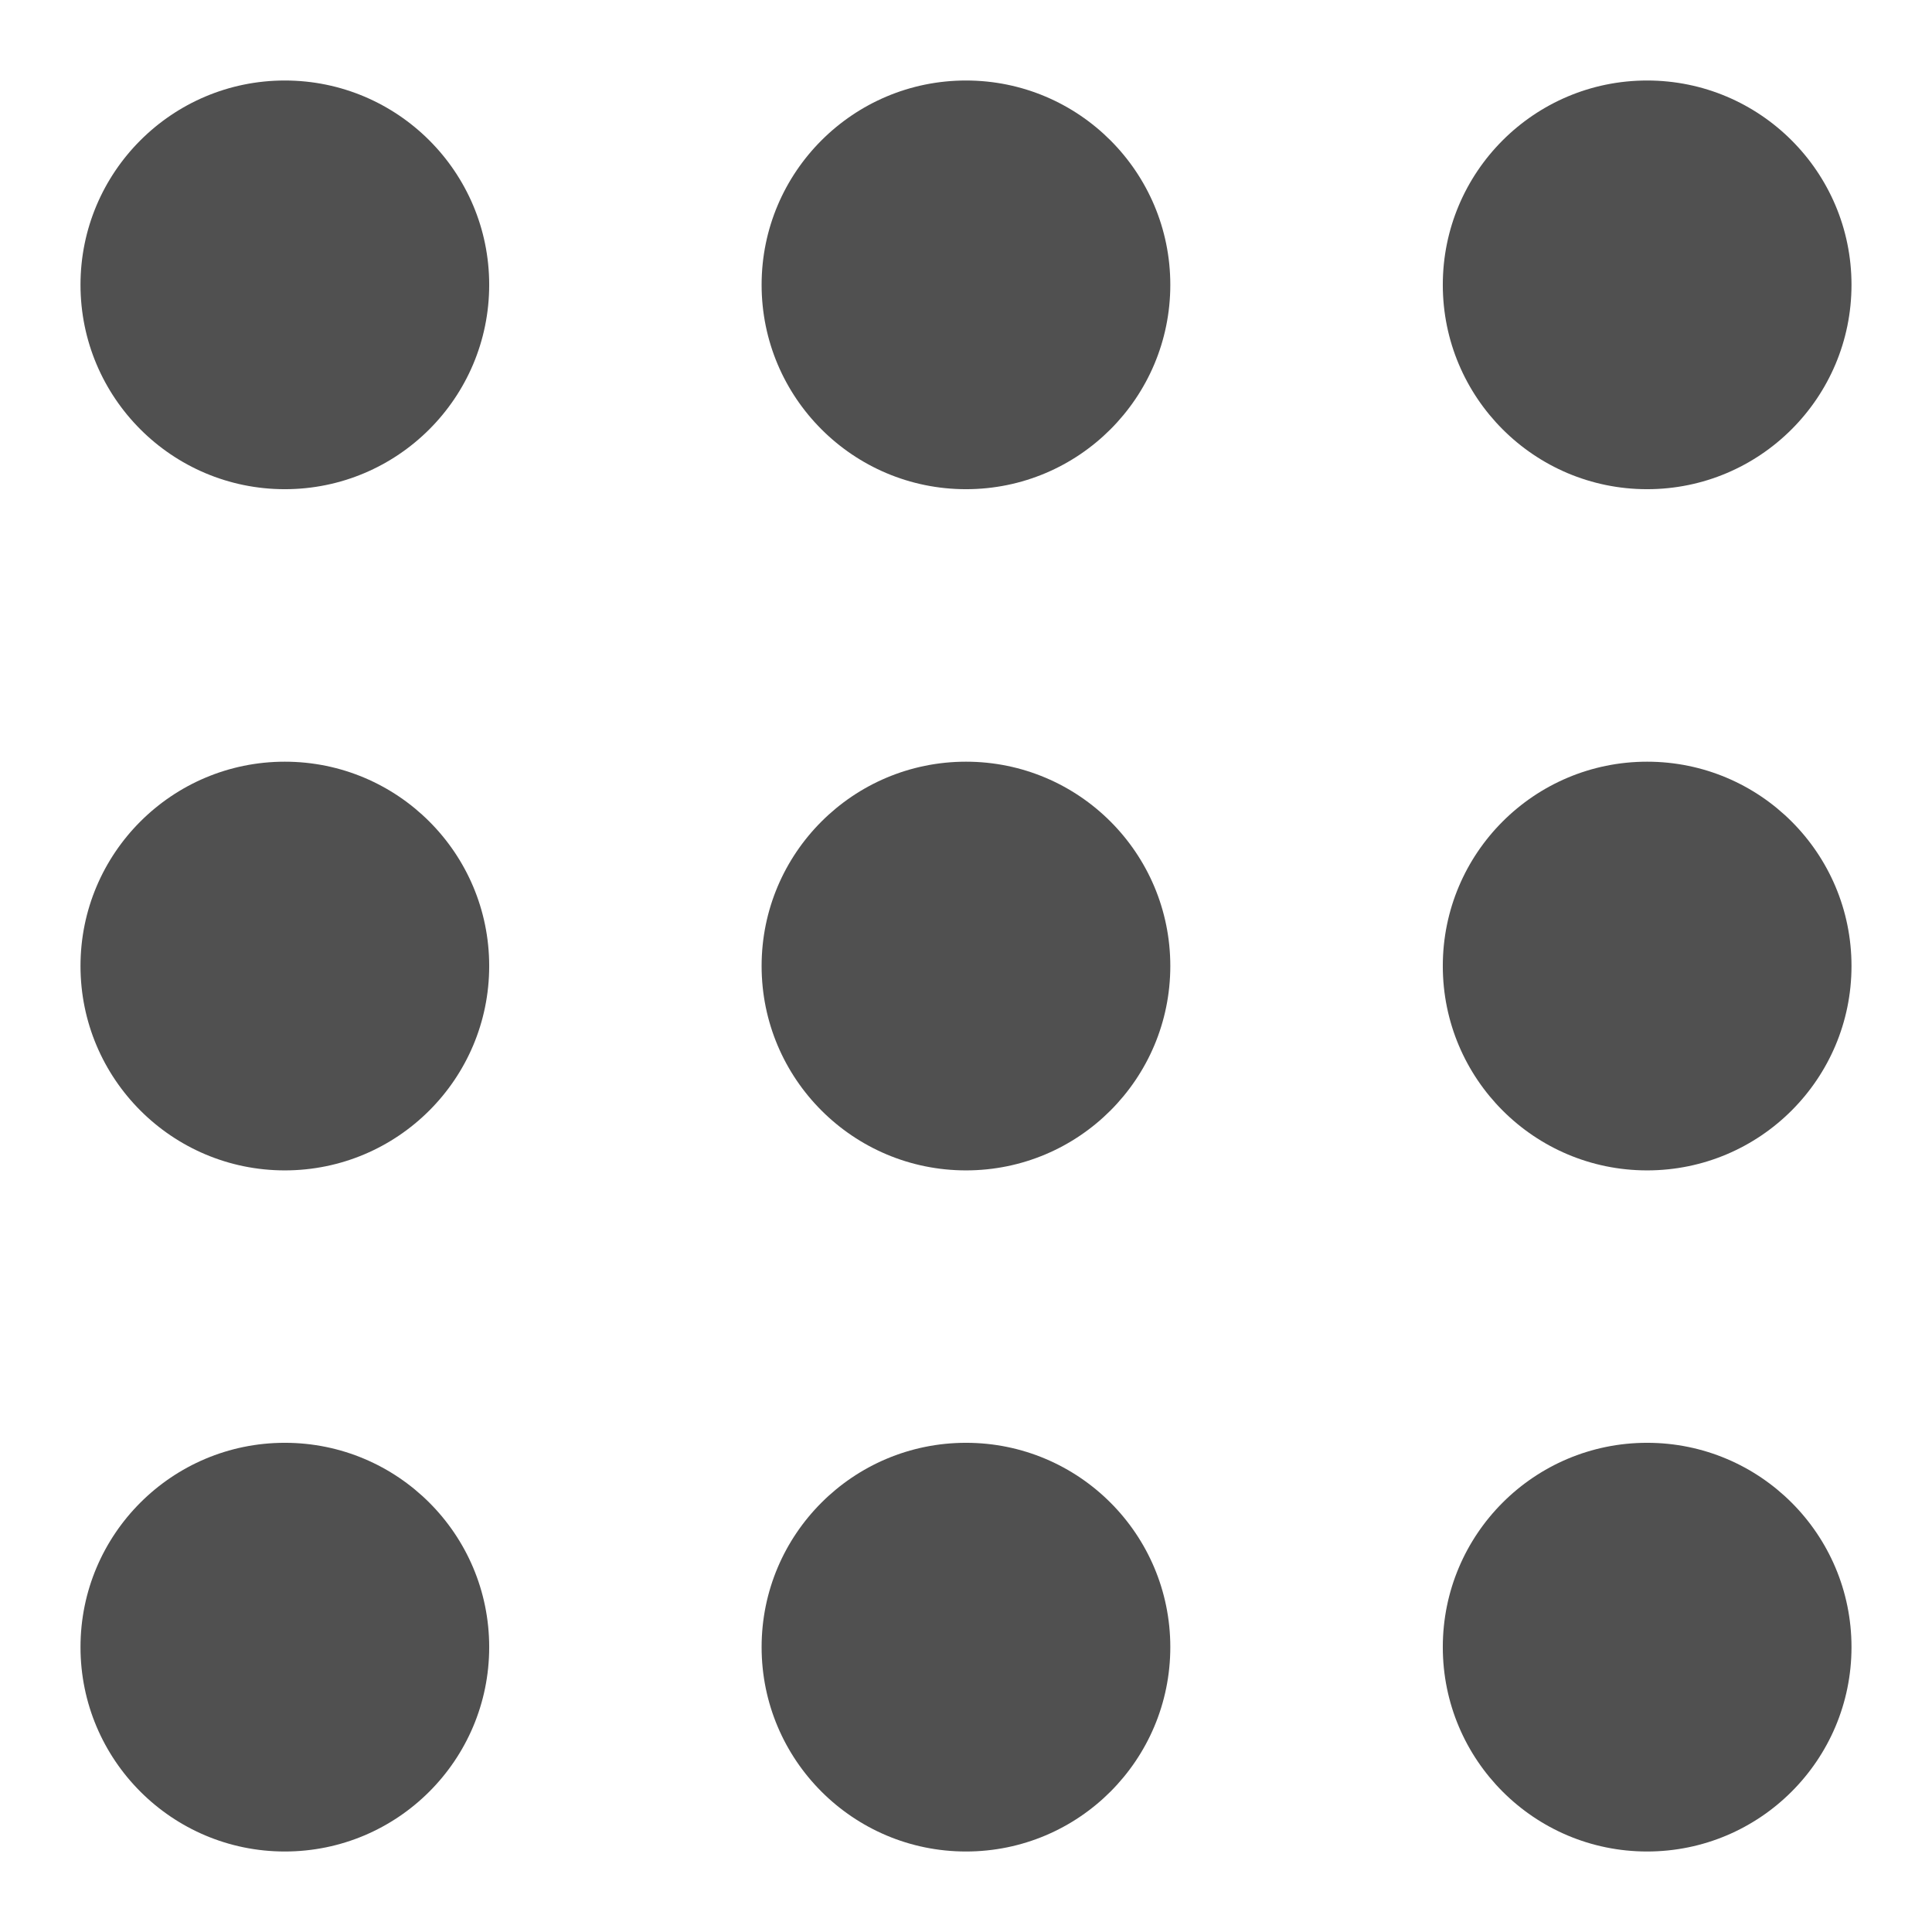 <svg width="24" height="24" viewBox="0 0 24 24" fill="none" xmlns="http://www.w3.org/2000/svg">
<path fill-rule="evenodd" clip-rule="evenodd" d="M6.077 3.538C6.077 4.94 4.94 6.077 3.538 6.077C2.137 6.077 1 4.94 1 3.538C1 2.137 2.137 1 3.538 1C4.94 1 6.077 2.137 6.077 3.538ZM6.077 12C6.077 13.402 4.94 14.539 3.538 14.539C2.137 14.539 1 13.402 1 12C1 10.598 2.137 9.462 3.538 9.462C4.94 9.462 6.077 10.598 6.077 12ZM3.538 23C4.94 23 6.077 21.863 6.077 20.461C6.077 19.059 4.94 17.923 3.538 17.923C2.137 17.923 1 19.059 1 20.461C1 21.863 2.137 23 3.538 23ZM14.538 3.538C14.538 4.94 13.402 6.077 12 6.077C10.598 6.077 9.461 4.94 9.461 3.538C9.461 2.137 10.598 1 12 1C13.402 1 14.538 2.137 14.538 3.538ZM12 14.539C13.402 14.539 14.538 13.402 14.538 12C14.538 10.598 13.402 9.462 12 9.462C10.598 9.462 9.461 10.598 9.461 12C9.461 13.402 10.598 14.539 12 14.539ZM14.538 20.461C14.538 21.863 13.402 23 12 23C10.598 23 9.461 21.863 9.461 20.461C9.461 19.059 10.598 17.923 12 17.923C13.402 17.923 14.538 19.059 14.538 20.461ZM20.461 6.077C21.863 6.077 23 4.94 23 3.538C23 2.137 21.863 1 20.461 1C19.059 1 17.923 2.137 17.923 3.538C17.923 4.94 19.059 6.077 20.461 6.077ZM23 12C23 13.402 21.863 14.539 20.461 14.539C19.059 14.539 17.923 13.402 17.923 12C17.923 10.598 19.059 9.462 20.461 9.462C21.863 9.462 23 10.598 23 12ZM20.461 23C21.863 23 23 21.863 23 20.461C23 19.059 21.863 17.923 20.461 17.923C19.059 17.923 17.923 19.059 17.923 20.461C17.923 21.863 19.059 23 20.461 23Z" fill="#505050"/>
</svg>
